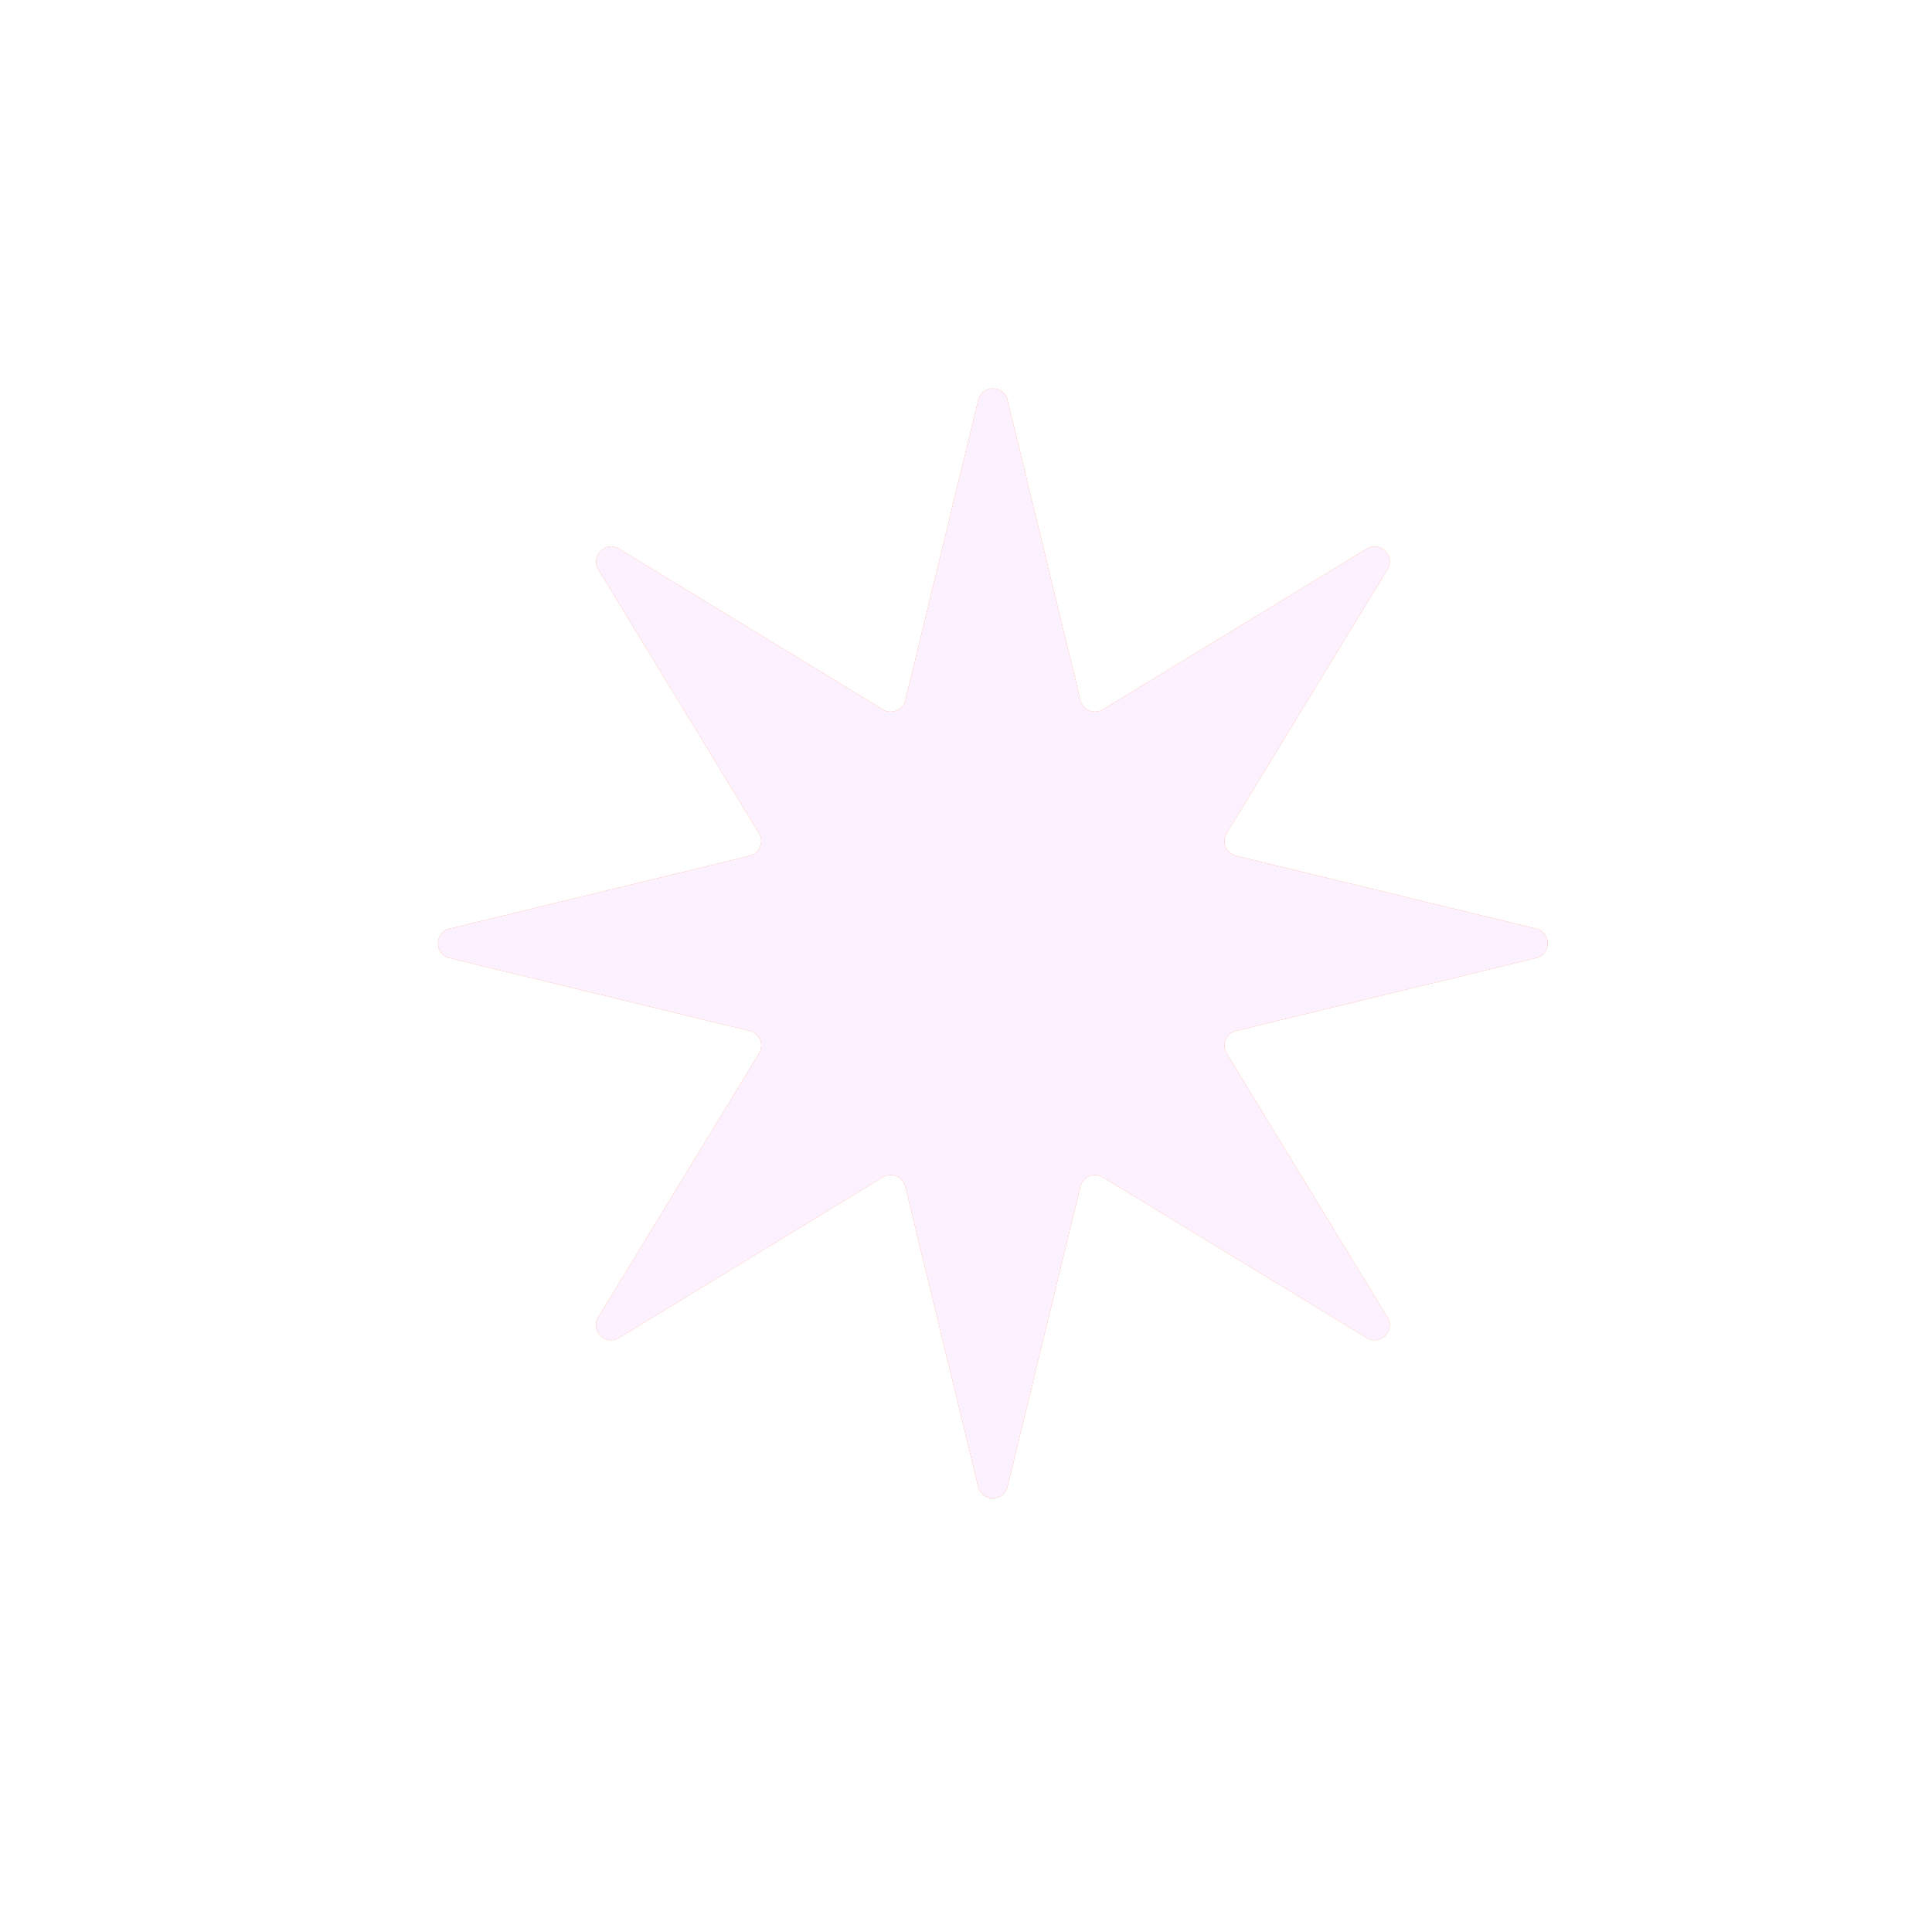 <svg xmlns="http://www.w3.org/2000/svg" width="3em" height="3em" viewBox="0 0 32 32"><g fill="none"><g filter="url(#)"><rect width="27.875" height="27.875" x="2.511" y="1.688" fill="url(#)" rx="3.6"/><rect width="27.875" height="27.875" x="2.511" y="1.688" fill="url(#)" rx="3.6"/></g><g filter="url(#)"><path stroke="url(#)" stroke-linecap="round" stroke-width="1.5" d="M28.698 4.188v22.875"/></g><g filter="url(#)"><path stroke="url(#)" stroke-linecap="round" stroke-width="1.5" d="M5.975 3.5h21.781"/></g><g filter="url(#)"><path fill="#FF8A53" d="M16.202 6.626c.062-.255.424-.255.486 0l1.207 4.97a.25.25 0 0 0 .373.155l4.369-2.661c.223-.137.48.12.343.343l-2.662 4.369a.25.25 0 0 0 .155.373l4.971 1.207c.255.062.255.424 0 .486l-4.971 1.207a.25.25 0 0 0-.155.373l2.662 4.369c.136.224-.12.48-.343.343l-4.37-2.661a.25.25 0 0 0-.372.154l-1.207 4.971c-.062.255-.424.255-.486 0l-1.207-4.97a.25.25 0 0 0-.373-.155l-4.369 2.661c-.224.137-.48-.12-.344-.343l2.662-4.369a.25.25 0 0 0-.154-.373l-4.972-1.207c-.254-.062-.254-.424 0-.486l4.972-1.207a.25.25 0 0 0 .154-.373L9.91 9.433c-.136-.224.12-.48.344-.343l4.369 2.661a.25.25 0 0 0 .373-.154z"/></g><g filter="url(#)"><path fill="#FCF2FF" d="M16.202 6.626c.062-.255.424-.255.486 0l1.207 4.97a.25.25 0 0 0 .373.155l4.369-2.661c.223-.137.48.12.343.343l-2.662 4.369a.25.25 0 0 0 .155.373l4.971 1.207c.255.062.255.424 0 .486l-4.971 1.207a.25.25 0 0 0-.155.373l2.662 4.369c.136.224-.12.48-.343.343l-4.37-2.661a.25.25 0 0 0-.372.154l-1.207 4.971c-.062.255-.424.255-.486 0l-1.207-4.97a.25.25 0 0 0-.373-.155l-4.369 2.661c-.224.137-.48-.12-.344-.343l2.662-4.369a.25.25 0 0 0-.154-.373l-4.972-1.207c-.254-.062-.254-.424 0-.486l4.972-1.207a.25.25 0 0 0 .154-.373L9.91 9.433c-.136-.224.12-.48.344-.343l4.369 2.661a.25.25 0 0 0 .373-.154z"/></g><defs><filter id="" width="29.375" height="29.375" x="2.011" y=".688" color-interpolation-filters="sRGB" filterUnits="userSpaceOnUse"><feFlood flood-opacity="0" result="BackgroundImageFix"/><feBlend in="SourceGraphic" in2="BackgroundImageFix" result="shape"/><feColorMatrix in="SourceAlpha" result="hardAlpha" values="0 0 0 0 0 0 0 0 0 0 0 0 0 0 0 0 0 0 127 0"/><feOffset dx="1" dy="-1"/><feGaussianBlur stdDeviation="1.5"/><feComposite in2="hardAlpha" k2="-1" k3="1" operator="arithmetic"/><feColorMatrix values="0 0 0 0 0.992 0 0 0 0 0.384 0 0 0 0 0.165 0 0 0 1 0"/><feBlend in2="shape" result="effect1_innerShadow_18590_2105"/><feColorMatrix in="SourceAlpha" result="hardAlpha" values="0 0 0 0 0 0 0 0 0 0 0 0 0 0 0 0 0 0 127 0"/><feOffset dy="-1"/><feGaussianBlur stdDeviation="1.5"/><feComposite in2="hardAlpha" k2="-1" k3="1" operator="arithmetic"/><feColorMatrix values="0 0 0 0 1 0 0 0 0 0.325 0 0 0 0 0.169 0 0 0 1 0"/><feBlend in2="effect1_innerShadow_18590_2105" result="effect2_innerShadow_18590_2105"/><feColorMatrix in="SourceAlpha" result="hardAlpha" values="0 0 0 0 0 0 0 0 0 0 0 0 0 0 0 0 0 0 127 0"/><feOffset dx="-.5" dy=".5"/><feGaussianBlur stdDeviation=".5"/><feComposite in2="hardAlpha" k2="-1" k3="1" operator="arithmetic"/><feColorMatrix values="0 0 0 0 1 0 0 0 0 0.741 0 0 0 0 0.251 0 0 0 1 0"/><feBlend in2="effect2_innerShadow_18590_2105" result="effect3_innerShadow_18590_2105"/></filter><filter id="" width="5.5" height="28.375" x="25.948" y="1.438" color-interpolation-filters="sRGB" filterUnits="userSpaceOnUse"><feFlood flood-opacity="0" result="BackgroundImageFix"/><feBlend in="SourceGraphic" in2="BackgroundImageFix" result="shape"/><feGaussianBlur result="effect1_foregroundBlur_18590_2105" stdDeviation="1"/></filter><filter id="" width="27.281" height="5.5" x="3.225" y=".75" color-interpolation-filters="sRGB" filterUnits="userSpaceOnUse"><feFlood flood-opacity="0" result="BackgroundImageFix"/><feBlend in="SourceGraphic" in2="BackgroundImageFix" result="shape"/><feGaussianBlur result="effect1_foregroundBlur_18590_2105" stdDeviation="1"/></filter><filter id="" width="20.381" height="20.381" x="6.254" y="5.435" color-interpolation-filters="sRGB" filterUnits="userSpaceOnUse"><feFlood flood-opacity="0" result="BackgroundImageFix"/><feBlend in="SourceGraphic" in2="BackgroundImageFix" result="shape"/><feGaussianBlur result="effect1_foregroundBlur_18590_2105" stdDeviation=".5"/></filter><filter id="" width="19.181" height="19.181" x="6.854" y="6.035" color-interpolation-filters="sRGB" filterUnits="userSpaceOnUse"><feFlood flood-opacity="0" result="BackgroundImageFix"/><feBlend in="SourceGraphic" in2="BackgroundImageFix" result="shape"/><feColorMatrix in="SourceAlpha" result="hardAlpha" values="0 0 0 0 0 0 0 0 0 0 0 0 0 0 0 0 0 0 127 0"/><feOffset dx="-.4" dy=".4"/><feGaussianBlur stdDeviation=".375"/><feComposite in2="hardAlpha" k2="-1" k3="1" operator="arithmetic"/><feColorMatrix values="0 0 0 0 0.914 0 0 0 0 0.886 0 0 0 0 0.969 0 0 0 1 0"/><feBlend in2="shape" result="effect1_innerShadow_18590_2105"/><feColorMatrix in="SourceAlpha" result="hardAlpha" values="0 0 0 0 0 0 0 0 0 0 0 0 0 0 0 0 0 0 127 0"/><feOffset dx=".4" dy="-.4"/><feGaussianBlur stdDeviation=".2"/><feComposite in2="hardAlpha" k2="-1" k3="1" operator="arithmetic"/><feColorMatrix values="0 0 0 0 1 0 0 0 0 0.988 0 0 0 0 1 0 0 0 1 0"/><feBlend in2="effect1_innerShadow_18590_2105" result="effect2_innerShadow_18590_2105"/></filter><linearGradient id="" x1="16.448" x2="16.448" y1="5.262" y2="38.515" gradientUnits="userSpaceOnUse"><stop stop-color="#FFA851"/><stop offset="1" stop-color="#FF7E50"/></linearGradient><linearGradient id="" x1="29.198" x2="29.198" y1="4.188" y2="27.063" gradientUnits="userSpaceOnUse"><stop stop-color="#FFCE69"/><stop offset="1" stop-color="#FF9C61"/></linearGradient><linearGradient id="" x1="28.912" x2="3.381" y1="3.75" y2="3.75" gradientUnits="userSpaceOnUse"><stop stop-color="#FFC85B"/><stop offset="1" stop-color="#FFB156"/></linearGradient><radialGradient id="" cx="0" cy="0" r="1" gradientTransform="matrix(-1.562 1.469 -1.715 -1.825 28.167 3.781)" gradientUnits="userSpaceOnUse"><stop stop-color="#FFD774"/><stop offset="1" stop-color="#FF77B1" stop-opacity="0"/><stop offset="1" stop-color="#FFD774" stop-opacity="0"/></radialGradient></defs></g></svg>